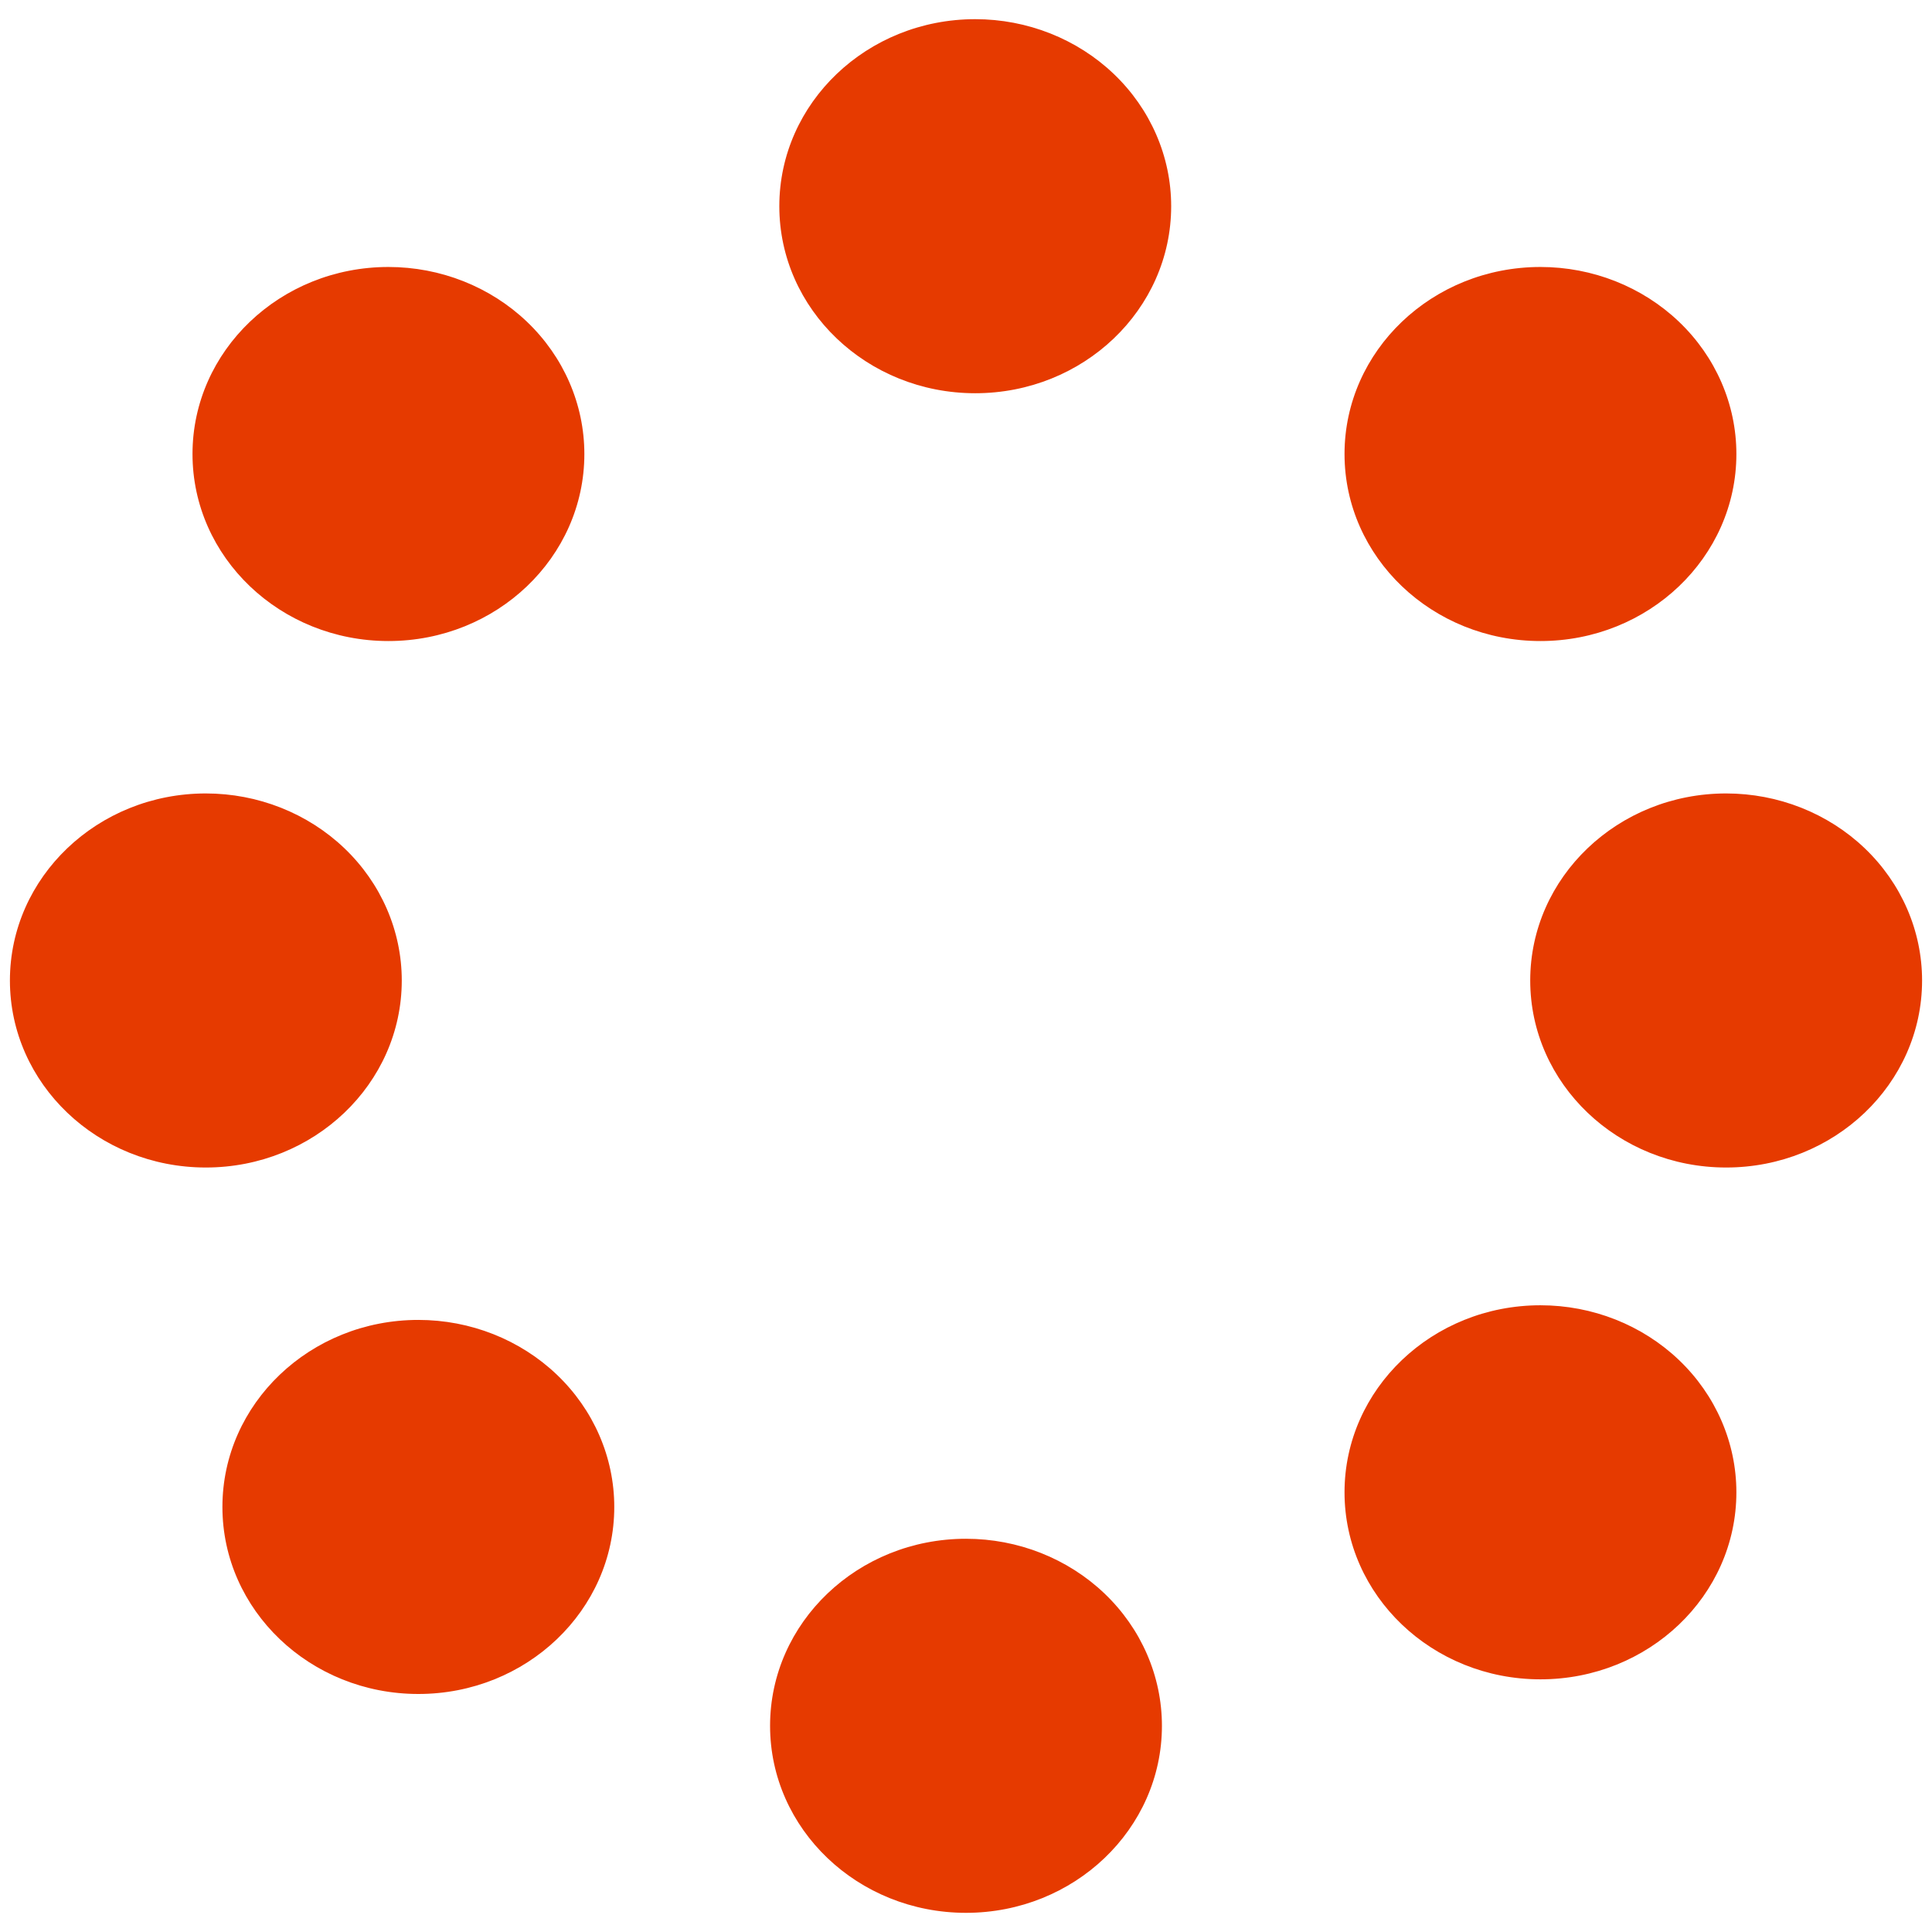 <svg version="1.1" viewBox="0.0 0.0 755.906 755.906" fill="none" stroke="none" stroke-linecap="square" stroke-miterlimit="10" xmlns:xlink="http://www.w3.org/1999/xlink" xmlns="http://www.w3.org/2000/svg"><clipPath id="g2fd59ea783c_1_37.0"><path d="m0 0l755.905 0l0 755.905l-755.905 0l0 -755.905z" clip-rule="nonzero"/></clipPath><g clip-path="url(#g2fd59ea783c_1_37.0)"><path fill="#ffffff" fill-opacity="0.0" d="m0 0l755.905 0l0 755.905l-755.905 0z" fill-rule="evenodd"/><path fill="#e63a00" d="m305.413 80.677l0 0c0 -40.138 34.097 -72.677 76.157 -72.677l0 0c20.198 0 39.569 7.657 53.851 21.287c14.282 13.63 22.306 32.115 22.306 51.391l0 0c0 40.138 -34.097 72.677 -76.157 72.677l0 0c-42.061 0 -76.157 -32.539 -76.157 -72.677z" fill-rule="evenodd"/><path stroke="#e63a00" stroke-width="1.0" stroke-linejoin="round" stroke-linecap="butt" d="m305.413 80.677l0 0c0 -40.138 34.097 -72.677 76.157 -72.677l0 0c20.198 0 39.569 7.657 53.851 21.287c14.282 13.63 22.306 32.115 22.306 51.391l0 0c0 40.138 -34.097 72.677 -76.157 72.677l0 0c-42.061 0 -76.157 -32.539 -76.157 -72.677z" fill-rule="evenodd"/><path fill="#e63a00" d="m526.553 177.633l0 0c0 -40.139 34.097 -72.677 76.157 -72.677l0 0c20.198 0 39.569 7.657 53.852 21.287c14.282 13.63 22.306 32.115 22.306 51.391l0 0c0 40.138 -34.097 72.677 -76.157 72.677l0 0c-42.061 0 -76.157 -32.539 -76.157 -72.677z" fill-rule="evenodd"/><path stroke="#e63a00" stroke-width="1.0" stroke-linejoin="round" stroke-linecap="butt" d="m526.553 177.633l0 0c0 -40.139 34.097 -72.677 76.157 -72.677l0 0c20.198 0 39.569 7.657 53.852 21.287c14.282 13.63 22.306 32.115 22.306 51.391l0 0c0 40.138 -34.097 72.677 -76.157 72.677l0 0c-42.061 0 -76.157 -32.539 -76.157 -72.677z" fill-rule="evenodd"/><path fill="#e63a00" d="m599.209 383.617l0 0c0 -40.138 34.097 -72.677 76.157 -72.677l0 0c20.198 0 39.569 7.657 53.851 21.287c14.282 13.63 22.306 32.115 22.306 51.391l0 0c0 40.138 -34.097 72.677 -76.157 72.677l0 0c-42.061 0 -76.157 -32.539 -76.157 -72.677z" fill-rule="evenodd"/><path stroke="#e63a00" stroke-width="1.0" stroke-linejoin="round" stroke-linecap="butt" d="m599.209 383.617l0 0c0 -40.138 34.097 -72.677 76.157 -72.677l0 0c20.198 0 39.569 7.657 53.851 21.287c14.282 13.63 22.306 32.115 22.306 51.391l0 0c0 40.138 -34.097 72.677 -76.157 72.677l0 0c-42.061 0 -76.157 -32.539 -76.157 -72.677z" fill-rule="evenodd"/><path fill="#e63a00" d="m75.818 177.633l0 0c0 -40.139 34.097 -72.677 76.157 -72.677l0 0c20.198 0 39.569 7.657 53.851 21.287c14.282 13.63 22.306 32.115 22.306 51.391l0 0c0 40.138 -34.097 72.677 -76.157 72.677l0 0c-42.061 0 -76.157 -32.539 -76.157 -72.677z" fill-rule="evenodd"/><path stroke="#e63a00" stroke-width="1.0" stroke-linejoin="round" stroke-linecap="butt" d="m75.818 177.633l0 0c0 -40.139 34.097 -72.677 76.157 -72.677l0 0c20.198 0 39.569 7.657 53.851 21.287c14.282 13.63 22.306 32.115 22.306 51.391l0 0c0 40.138 -34.097 72.677 -76.157 72.677l0 0c-42.061 0 -76.157 -32.539 -76.157 -72.677z" fill-rule="evenodd"/><path fill="#e63a00" d="m4.379 383.617l0 0c0 -40.138 34.097 -72.677 76.157 -72.677l0 0c20.198 0 39.569 7.657 53.851 21.287c14.282 13.63 22.306 32.115 22.306 51.391l0 0c0 40.138 -34.097 72.677 -76.157 72.677l0 0c-42.061 0 -76.157 -32.539 -76.157 -72.677z" fill-rule="evenodd"/><path stroke="#e63a00" stroke-width="1.0" stroke-linejoin="round" stroke-linecap="butt" d="m4.379 383.617l0 0c0 -40.138 34.097 -72.677 76.157 -72.677l0 0c20.198 0 39.569 7.657 53.851 21.287c14.282 13.63 22.306 32.115 22.306 51.391l0 0c0 40.138 -34.097 72.677 -76.157 72.677l0 0c-42.061 0 -76.157 -32.539 -76.157 -72.677z" fill-rule="evenodd"/><path fill="#e63a00" d="m301.795 675.228l0 0c0 -40.138 34.097 -72.677 76.157 -72.677l0 0c20.198 0 39.569 7.657 53.851 21.287c14.282 13.63 22.306 32.115 22.306 51.391l0 0c0 40.138 -34.097 72.677 -76.157 72.677l0 0c-42.061 0 -76.157 -32.539 -76.157 -72.677z" fill-rule="evenodd"/><path stroke="#e63a00" stroke-width="1.0" stroke-linejoin="round" stroke-linecap="butt" d="m301.795 675.228l0 0c0 -40.138 34.097 -72.677 76.157 -72.677l0 0c20.198 0 39.569 7.657 53.851 21.287c14.282 13.63 22.306 32.115 22.306 51.391l0 0c0 40.138 -34.097 72.677 -76.157 72.677l0 0c-42.061 0 -76.157 -32.539 -76.157 -72.677z" fill-rule="evenodd"/><path fill="#e63a00" d="m87.522 589.601l0 0c0 -40.138 34.097 -72.677 76.157 -72.677l0 0c20.198 0 39.569 7.657 53.851 21.287c14.282 13.63 22.306 32.115 22.306 51.391l0 0c0 40.138 -34.097 72.677 -76.157 72.677l0 0c-42.061 0 -76.157 -32.539 -76.157 -72.677z" fill-rule="evenodd"/><path stroke="#e63a00" stroke-width="1.0" stroke-linejoin="round" stroke-linecap="butt" d="m87.522 589.601l0 0c0 -40.138 34.097 -72.677 76.157 -72.677l0 0c20.198 0 39.569 7.657 53.851 21.287c14.282 13.63 22.306 32.115 22.306 51.391l0 0c0 40.138 -34.097 72.677 -76.157 72.677l0 0c-42.061 0 -76.157 -32.539 -76.157 -72.677z" fill-rule="evenodd"/><path fill="#e63a00" d="m526.554 583.871l0 0c0 -40.138 34.097 -72.677 76.157 -72.677l0 0c20.198 0 39.569 7.657 53.851 21.287c14.282 13.63 22.306 32.115 22.306 51.391l0 0c0 40.138 -34.097 72.677 -76.157 72.677l0 0c-42.061 0 -76.157 -32.539 -76.157 -72.677z" fill-rule="evenodd"/><path stroke="#e63a00" stroke-width="1.0" stroke-linejoin="round" stroke-linecap="butt" d="m526.554 583.871l0 0c0 -40.138 34.097 -72.677 76.157 -72.677l0 0c20.198 0 39.569 7.657 53.851 21.287c14.282 13.63 22.306 32.115 22.306 51.391l0 0c0 40.138 -34.097 72.677 -76.157 72.677l0 0c-42.061 0 -76.157 -32.539 -76.157 -72.677z" fill-rule="evenodd"/></g></svg>